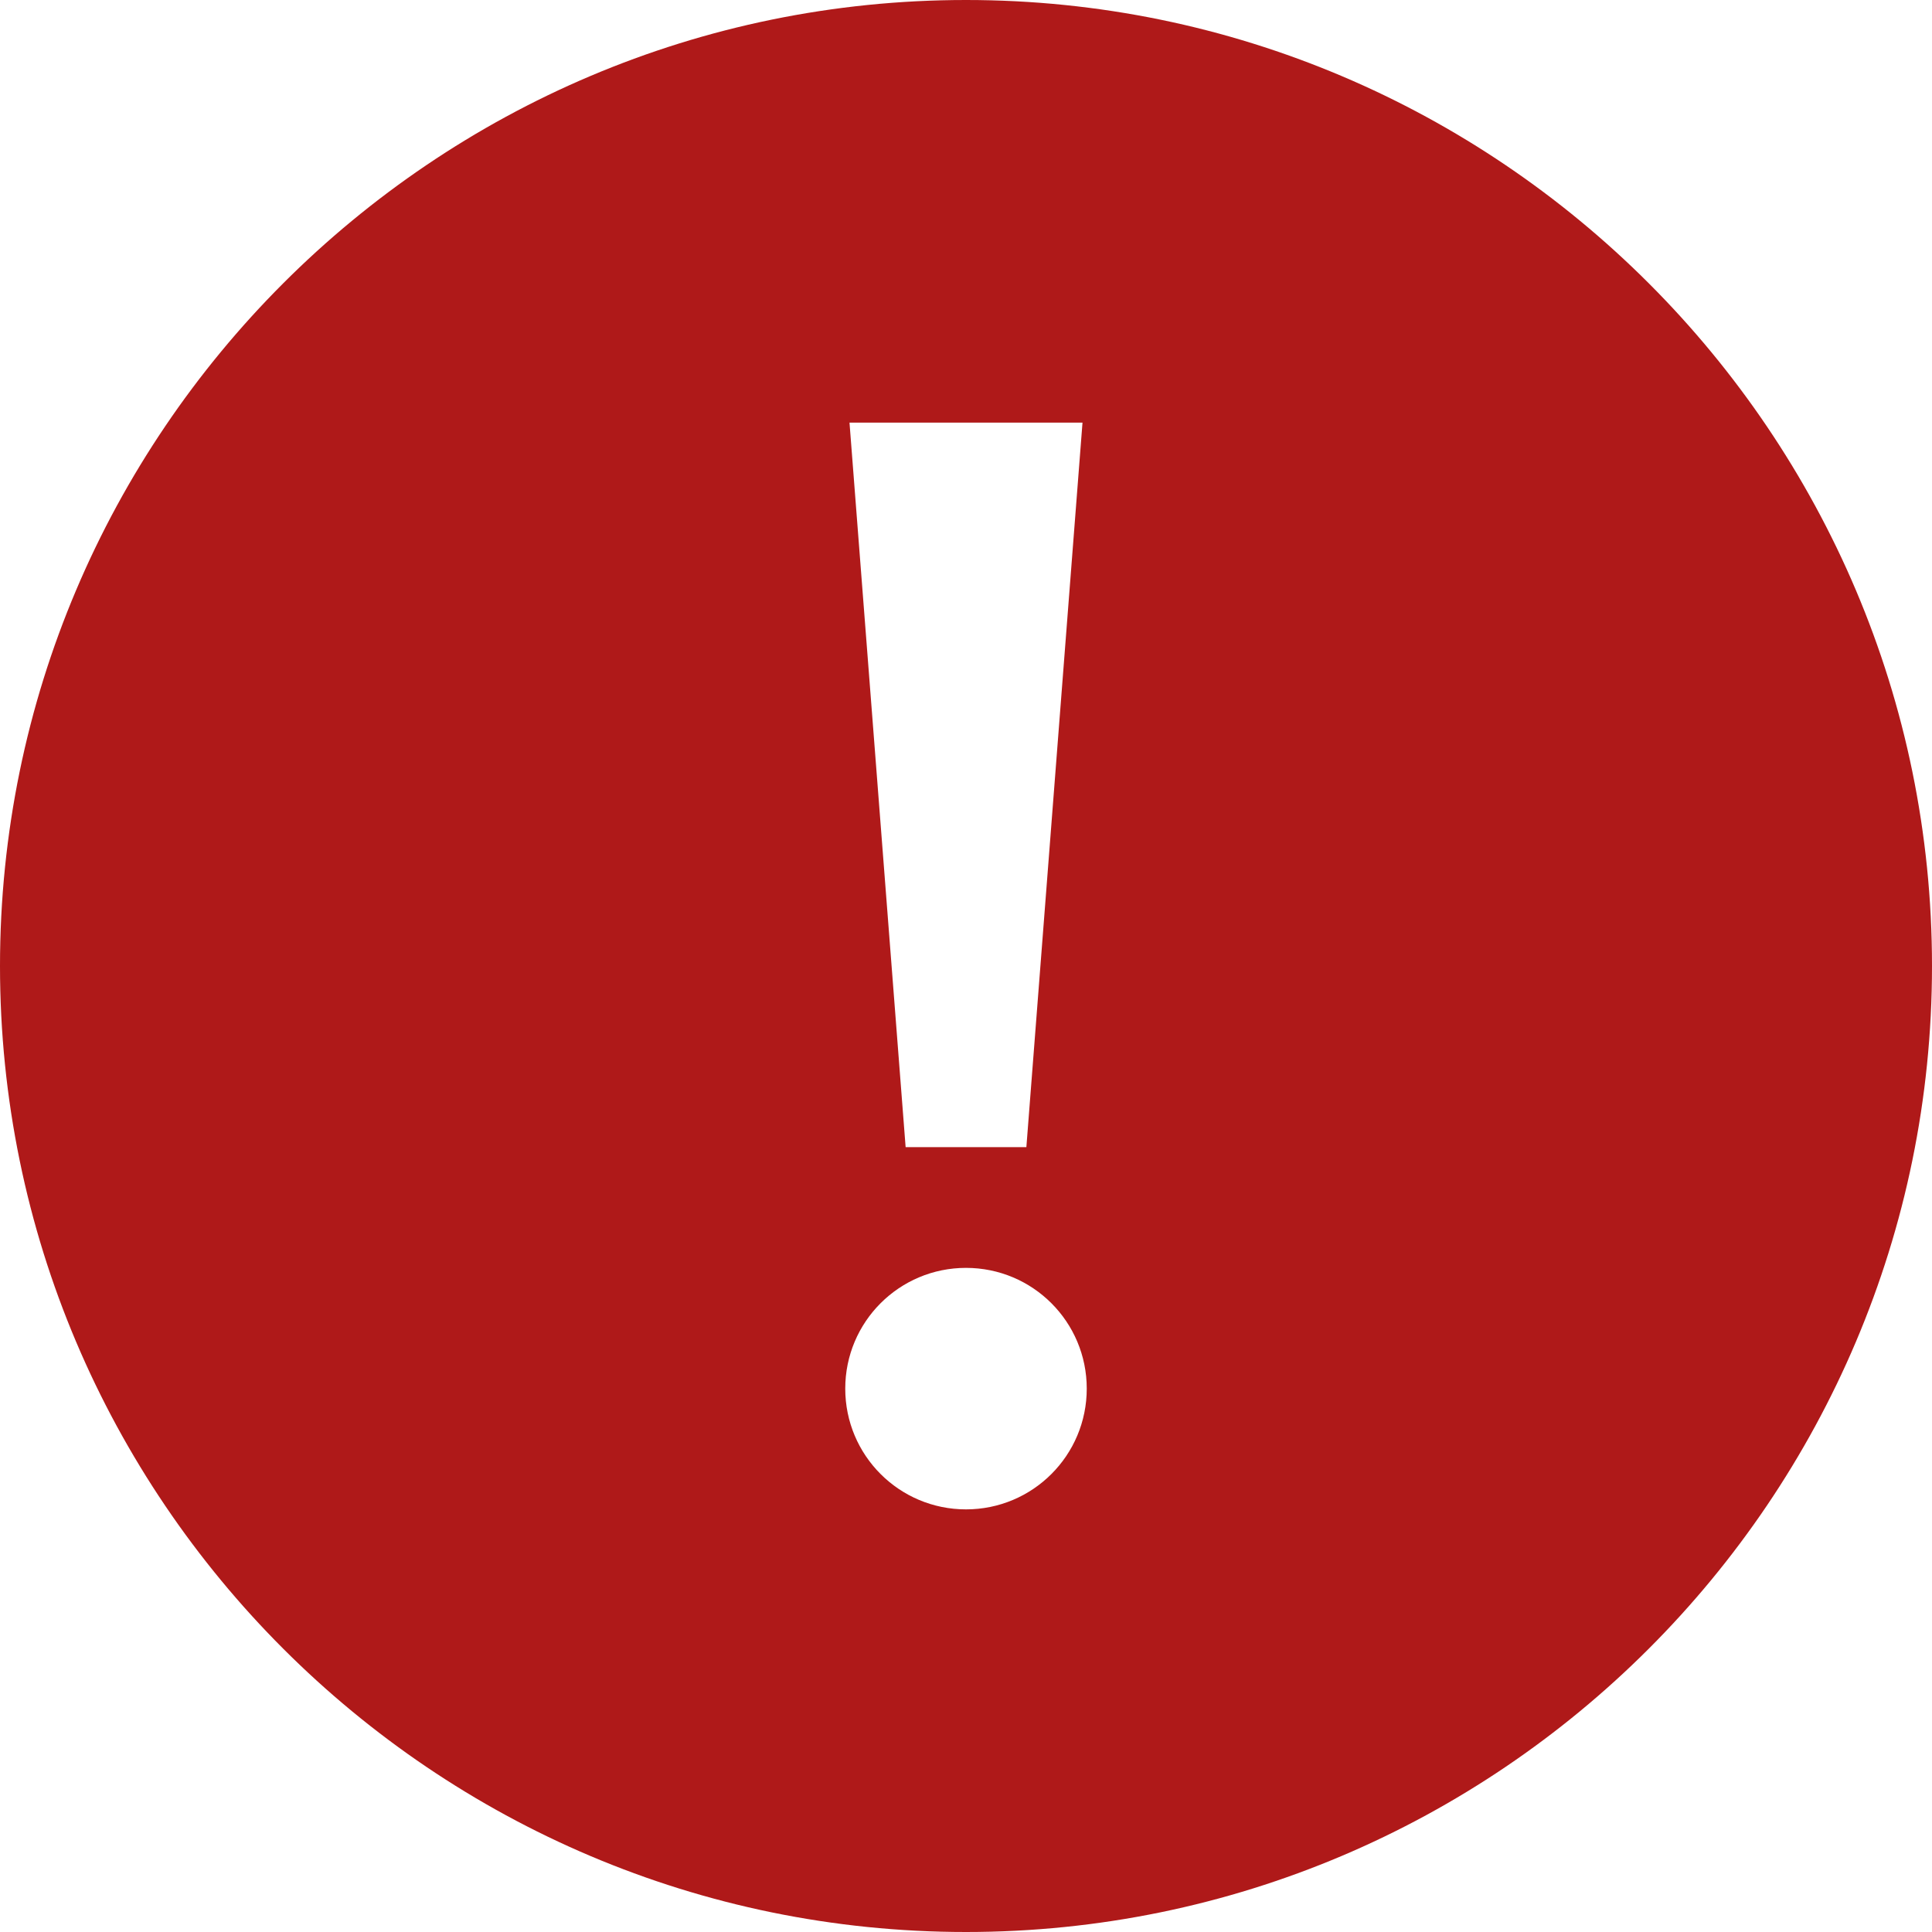 <svg width="20" height="20" viewBox="0 0 20 20" fill="none" xmlns="http://www.w3.org/2000/svg">
<g clip-path="url(#clip0_1531_5150)">
<path d="M10 0C4.486 0 0 4.486 0 10C0 15.514 4.486 20 10 20C15.514 20 20 15.514 20 10C20 4.486 15.514 0 10 0ZM11.206 4.375L10.625 11.875H9.375L8.794 4.375H11.206ZM10 15.625C9.309 15.625 8.75 15.066 8.75 14.375C8.75 13.684 9.309 13.125 10 13.125C10.691 13.125 11.25 13.684 11.25 14.375C11.25 15.066 10.691 15.625 10 15.625Z" fill="#AF1919"/>
</g>
<defs>
<clipPath id="clip0_1531_5150">
<rect width="20" height="20" fill="white"/>
</clipPath>
</defs>
</svg>
